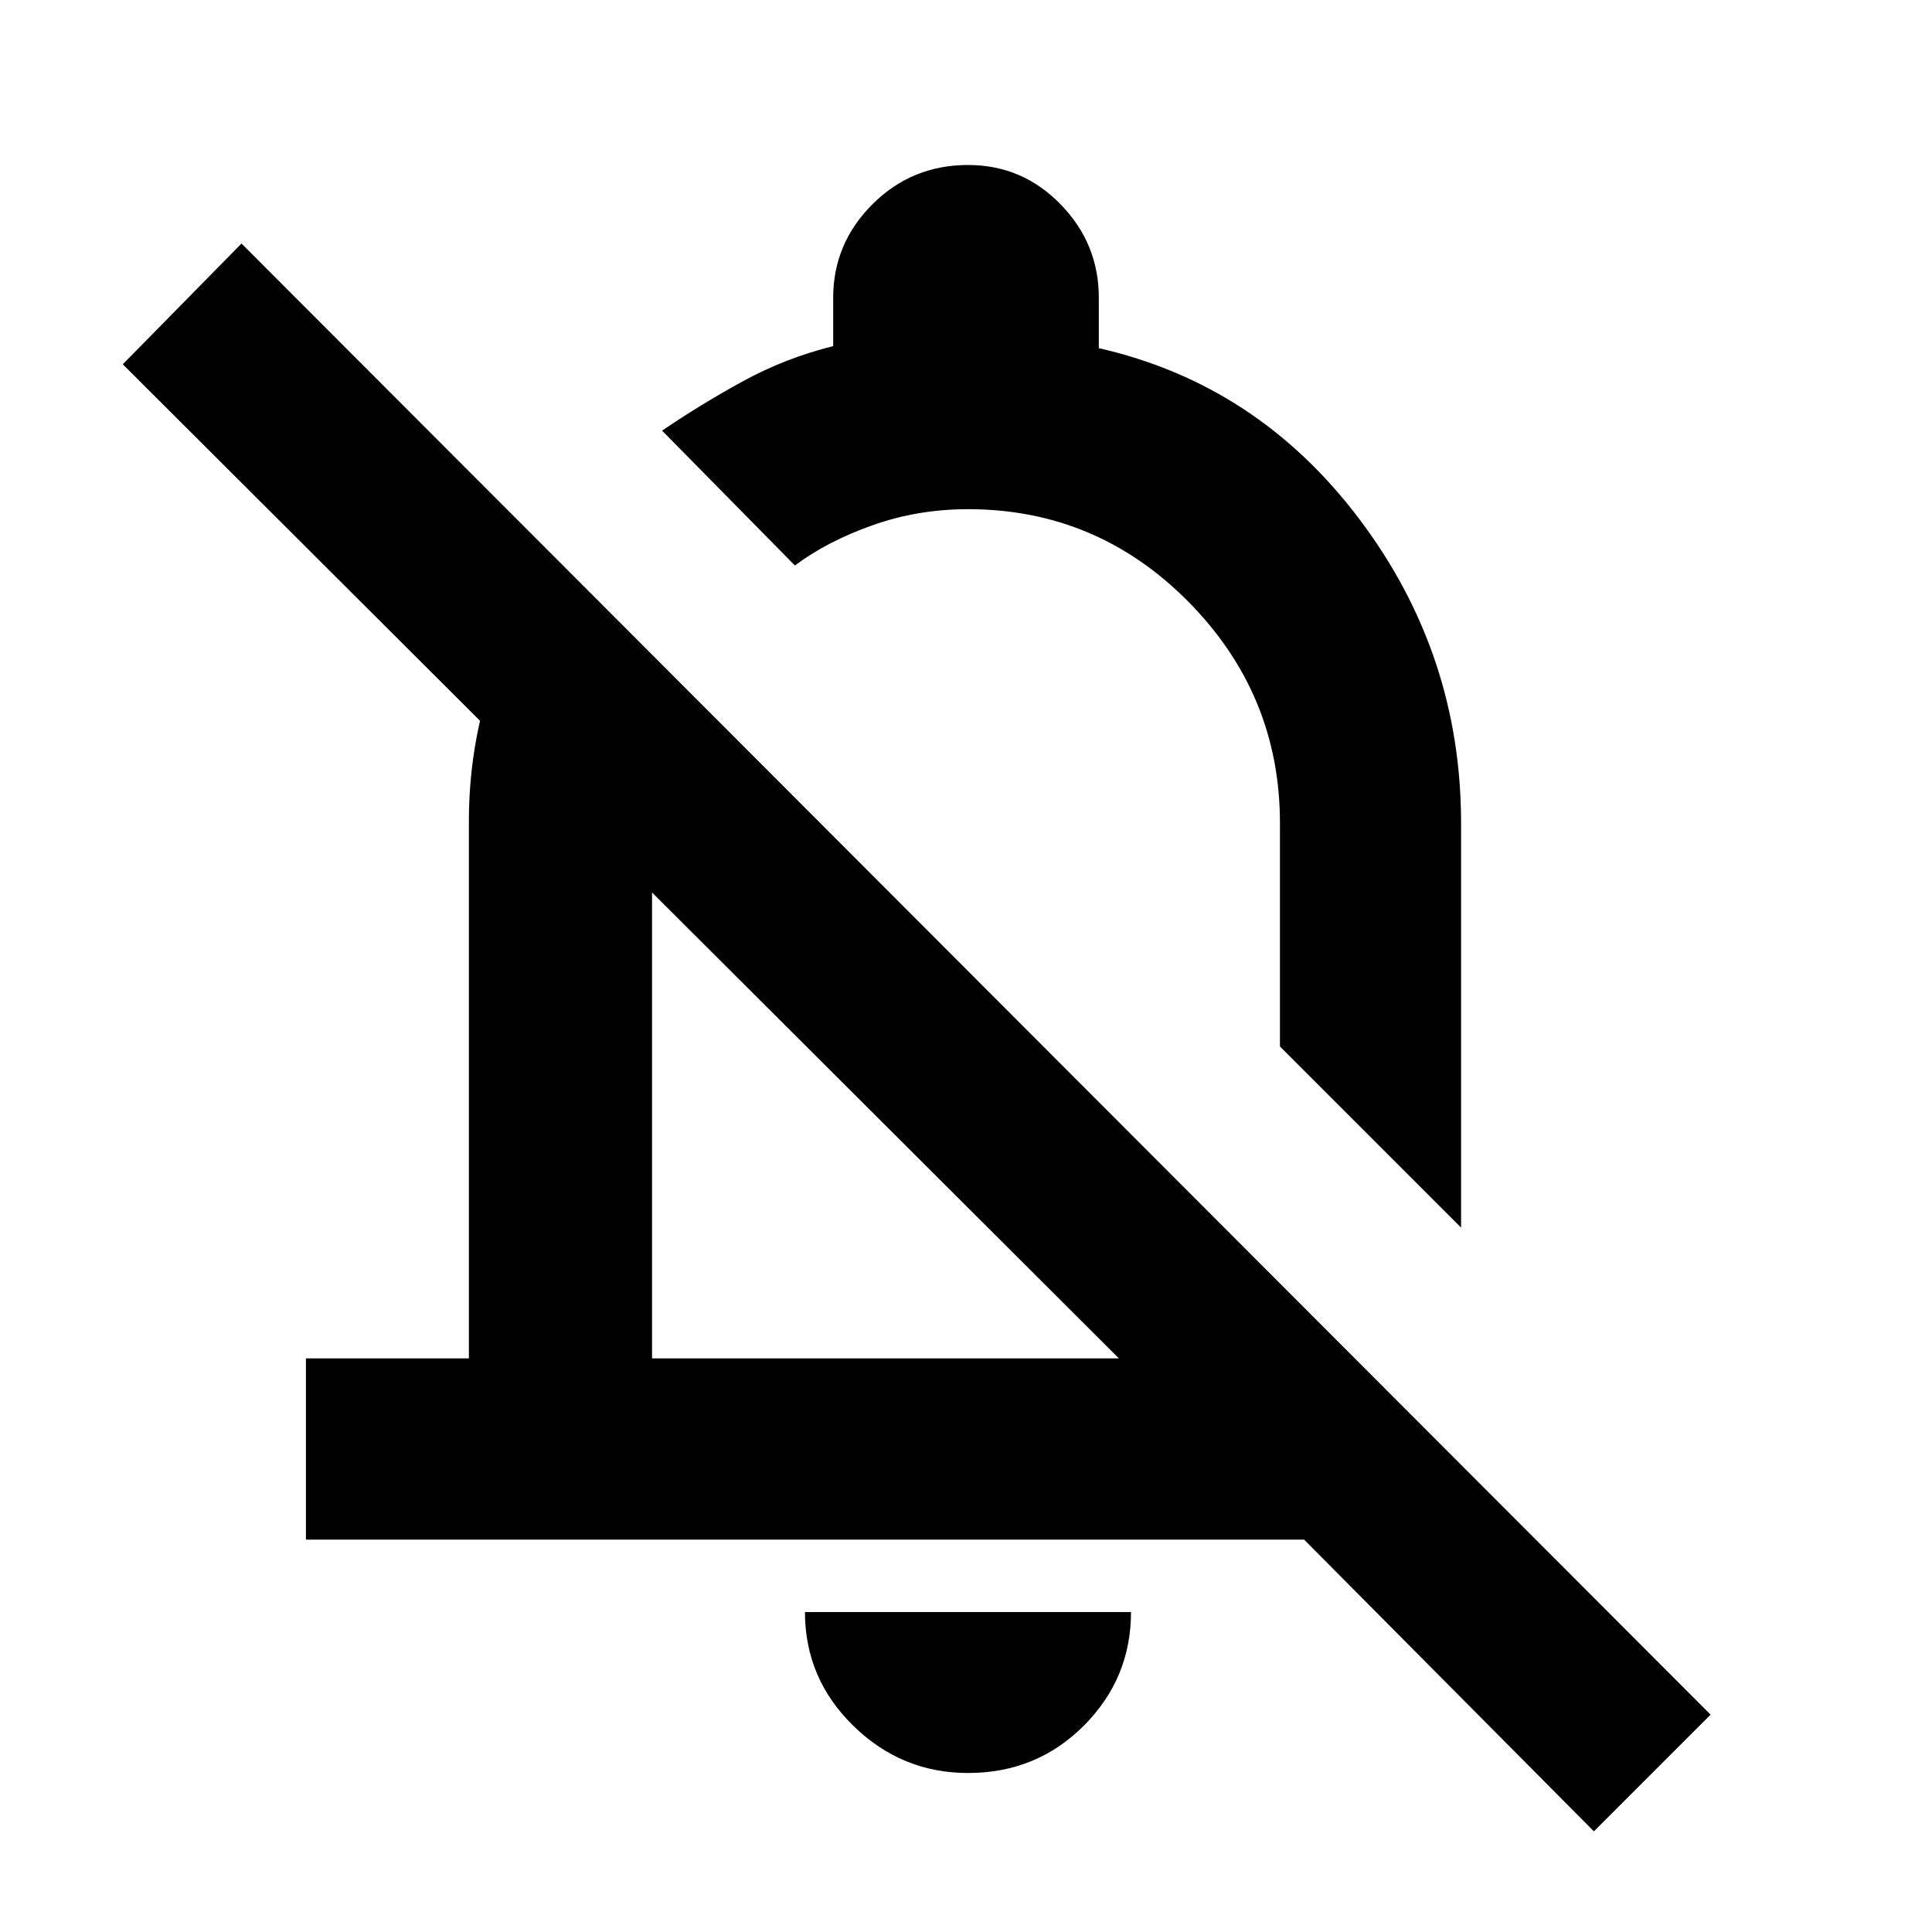 <svg xmlns="http://www.w3.org/2000/svg" height="20" width="20"><path d="M3.167 15.938v-1.876h1.687V8.5q0-.75.229-1.448t.625-1.302l1.354 1.354q-.166.313-.239.667-.073.354-.073.729v5.562h4.833L1.271 3.771 2.5 2.521 17.708 17.75 16.5 18.958l-3-3.02Zm11.958-3.23-1.875-1.875V8.521q0-1.333-.948-2.292-.948-.958-2.281-.958-.521 0-.99.167-.469.166-.802.416L6.854 4.458q.396-.27.834-.51.437-.24.937-.365v-.5q0-.562.406-.968.407-.407.99-.407.562 0 .958.407.396.406.396.968v.521q1.646.375 2.698 1.771t1.052 3.146Zm-5.937-1.104Zm.833 6.75q-.688 0-1.188-.489-.5-.49-.5-1.177h3.375q0 .687-.489 1.177-.49.489-1.198.489Zm.708-10.021Z"/></svg>